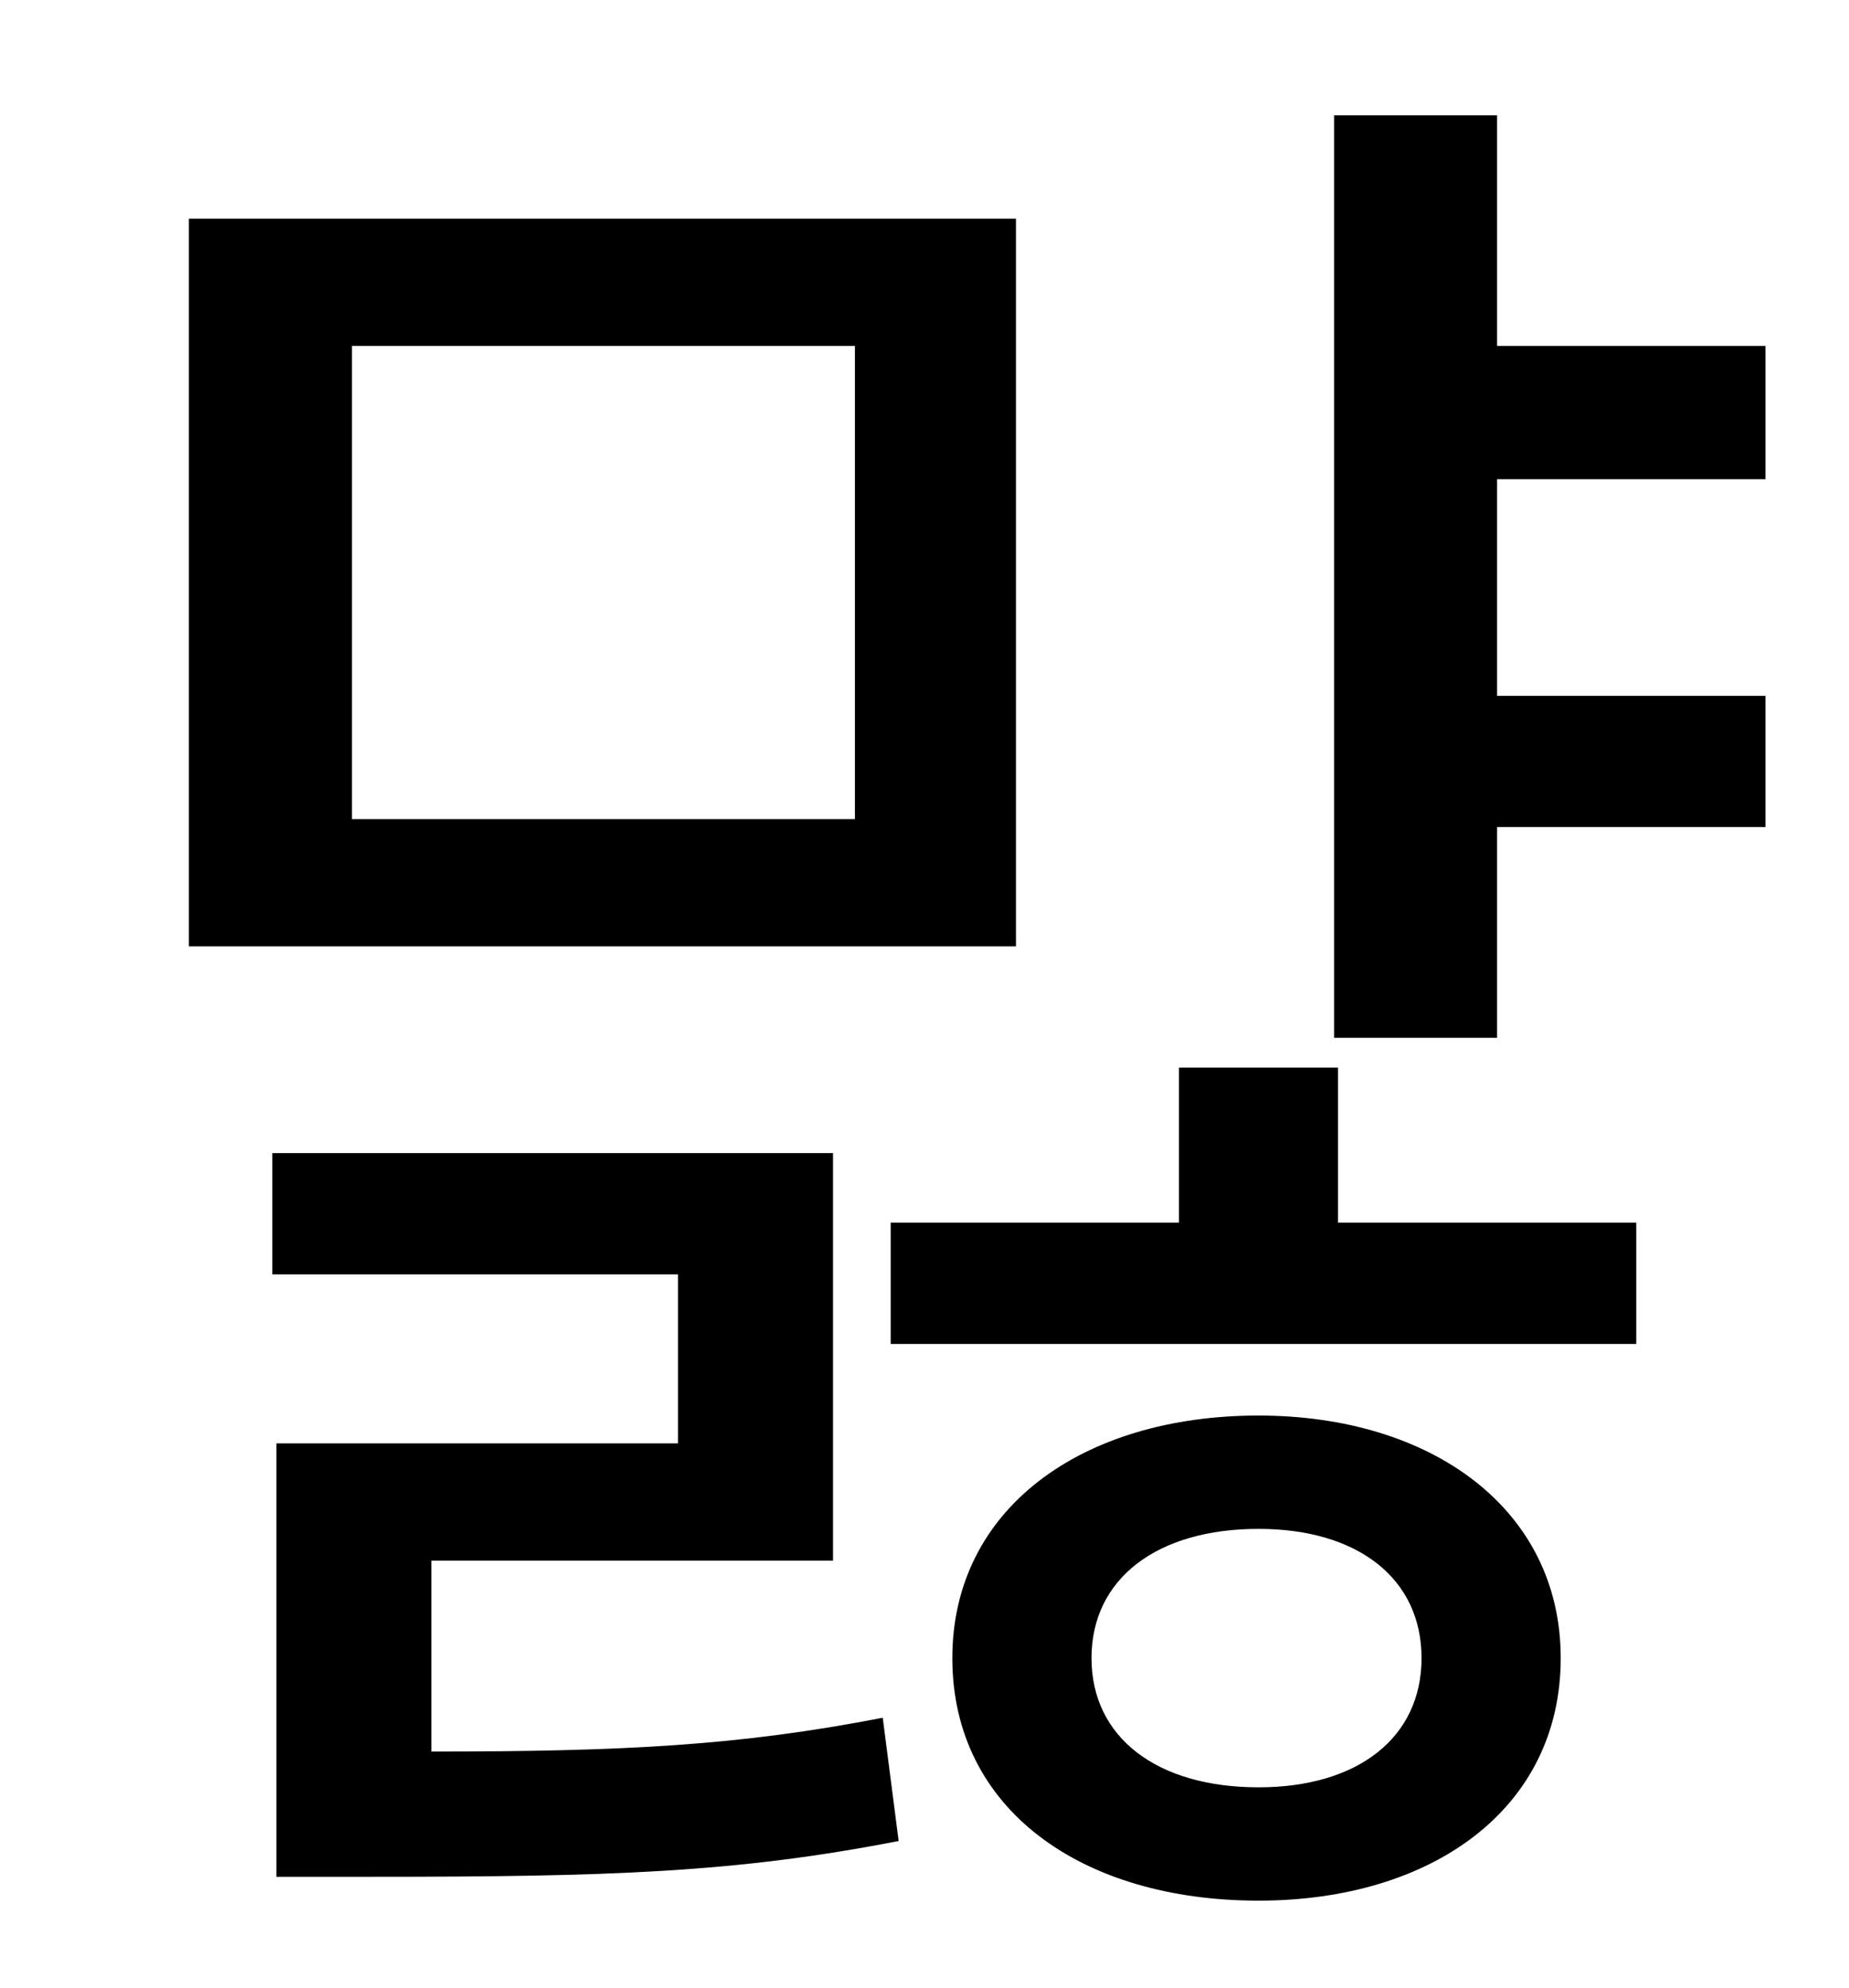<?xml version="1.0" standalone="no"?>
<!DOCTYPE svg PUBLIC "-//W3C//DTD SVG 1.1//EN" "http://www.w3.org/Graphics/SVG/1.1/DTD/svg11.dtd" >
<svg xmlns="http://www.w3.org/2000/svg" xmlns:xlink="http://www.w3.org/1999/xlink" version="1.1" viewBox="-10 0 930 1000">
   <path fill="currentColor"
d="M420 412v-238h-253v238h253zM501 110v366h-416v-366h416zM207 785v96c97 0 155 -3 227 -17l8 62c-82 16 -146 18 -265 18h-48v-218h202v-85h-204v-61h282v205h-202zM623 899c50 0 82 -25 82 -65s-32 -65 -82 -65c-51 0 -84 25 -84 65s33 65 84 65zM623 712
c87 0 152 47 152 122c0 76 -65 122 -152 122c-89 0 -154 -46 -154 -122c0 -75 65 -122 154 -122zM663 537v78h150v61h-375v-61h145v-78h80zM878 241h-135v109h135v66h-135v106h-82v-464h82v116h135v67z" />
</svg>
